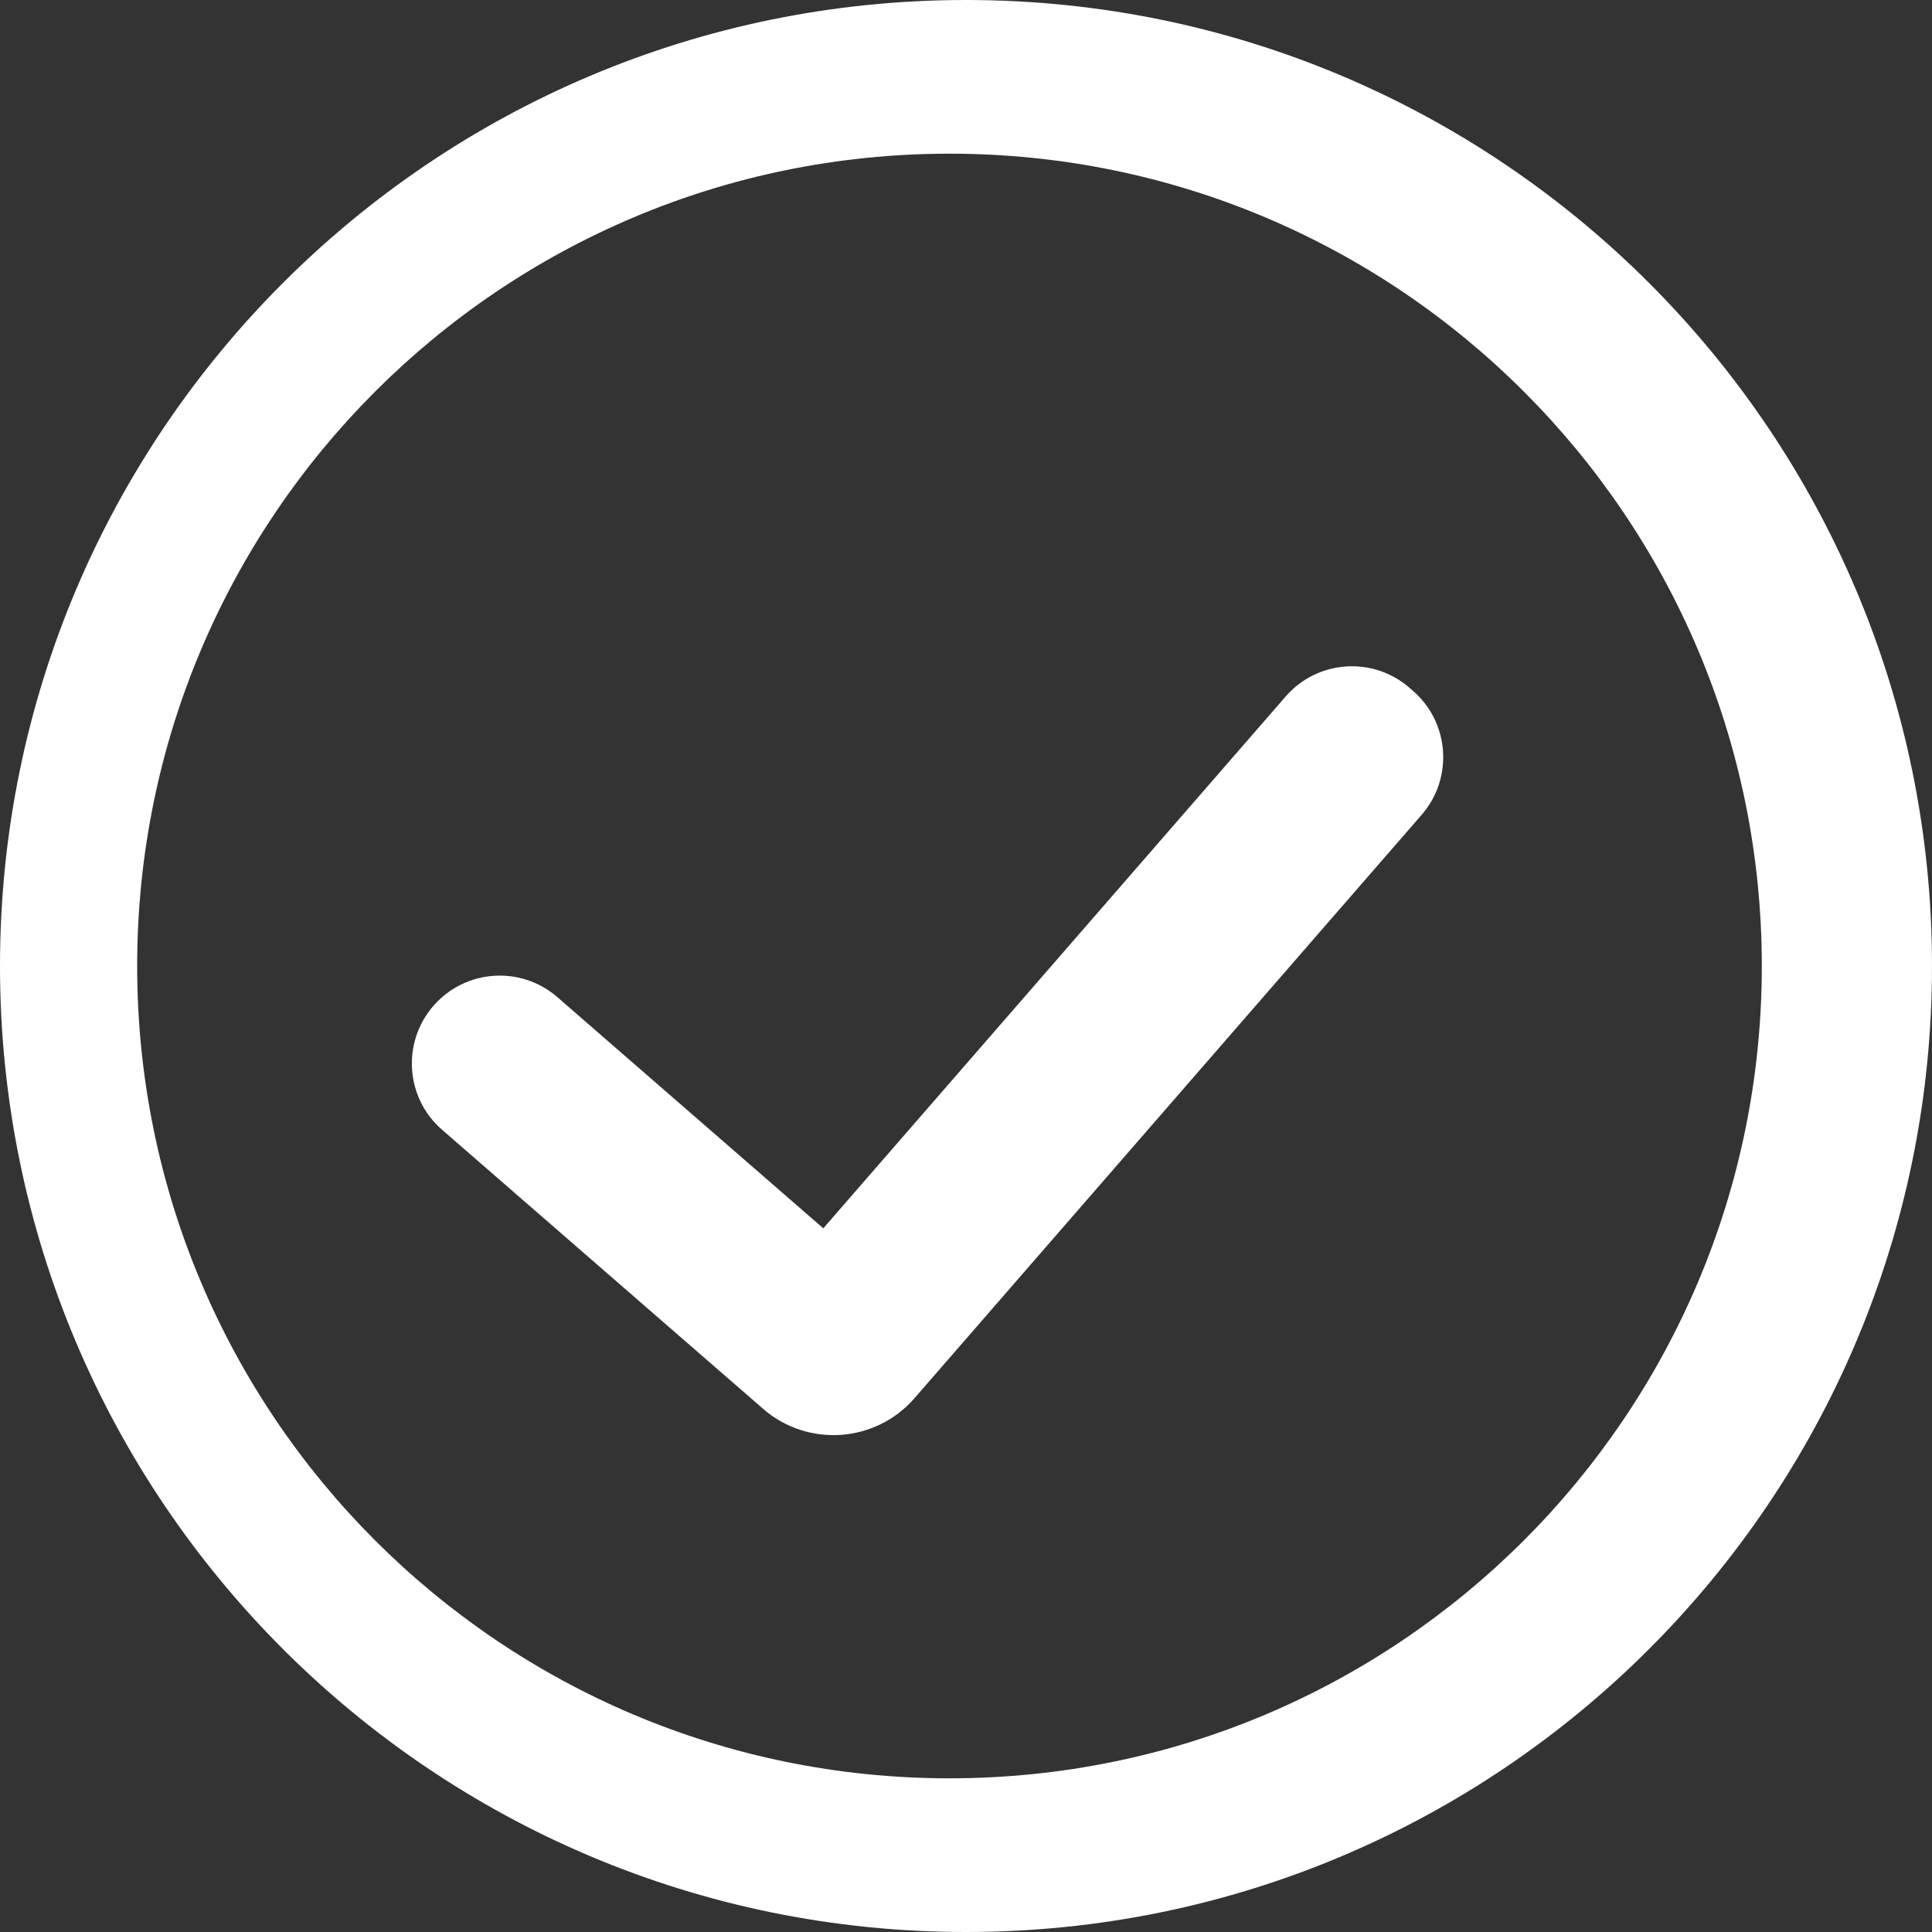 <?xml version="1.0" encoding="UTF-8"?>
<svg width="22px" height="22px" viewBox="0 0 22 22" version="1.1" xmlns="http://www.w3.org/2000/svg" xmlns:xlink="http://www.w3.org/1999/xlink">
    <rect x="0" y="0" width="22" height="22" fill="#333333" stroke="none"/>
    <title>icon-reval-complete-white</title>
    <g id="Page-1-Icons" stroke="none" stroke-width="1" fill="none" fill-rule="evenodd">
        <g id="PECOS-2.0-Icons-Overview-v32-pending-reviews" transform="translate(-2994, -1641)" fill="#FFFFFF">
            <g id="REVALIDATION-MARKER-ICONS-" transform="translate(2975, 1363)">
                <g id="icon-reval-marker-green-large" transform="translate(12, 265)">
                    <g id="icon-reval-complete-white" transform="translate(7, 13)">
                        <path d="M11,0 C17.075,0 22,4.925 22,11 C22,17.075 17.075,22 11,22 C4.925,22 0,17.075 0,11 C0,4.925 4.925,0 11,0 Z M10.812,1.75 C5.703,1.75 1.562,5.891 1.562,11 C1.562,16.109 5.703,20.25 10.812,20.25 C15.92,20.25 20.062,16.109 20.062,11 C20.062,5.891 15.92,1.75 10.812,1.75 Z M16.05,7.832 L16.09,7.867 C16.507,8.229 16.551,8.861 16.189,9.278 L10.413,15.922 C9.97,16.431 9.198,16.485 8.689,16.042 L5.034,12.865 C4.617,12.503 4.573,11.871 4.935,11.454 L4.936,11.453 C5.298,11.037 5.93,10.992 6.347,11.355 L9.375,13.987 L14.64,7.931 C15.002,7.514 15.633,7.47 16.05,7.832 Z" id="Combined-Shape"></path>
                    </g>
                </g>
            </g>
        </g>
    </g>
</svg>